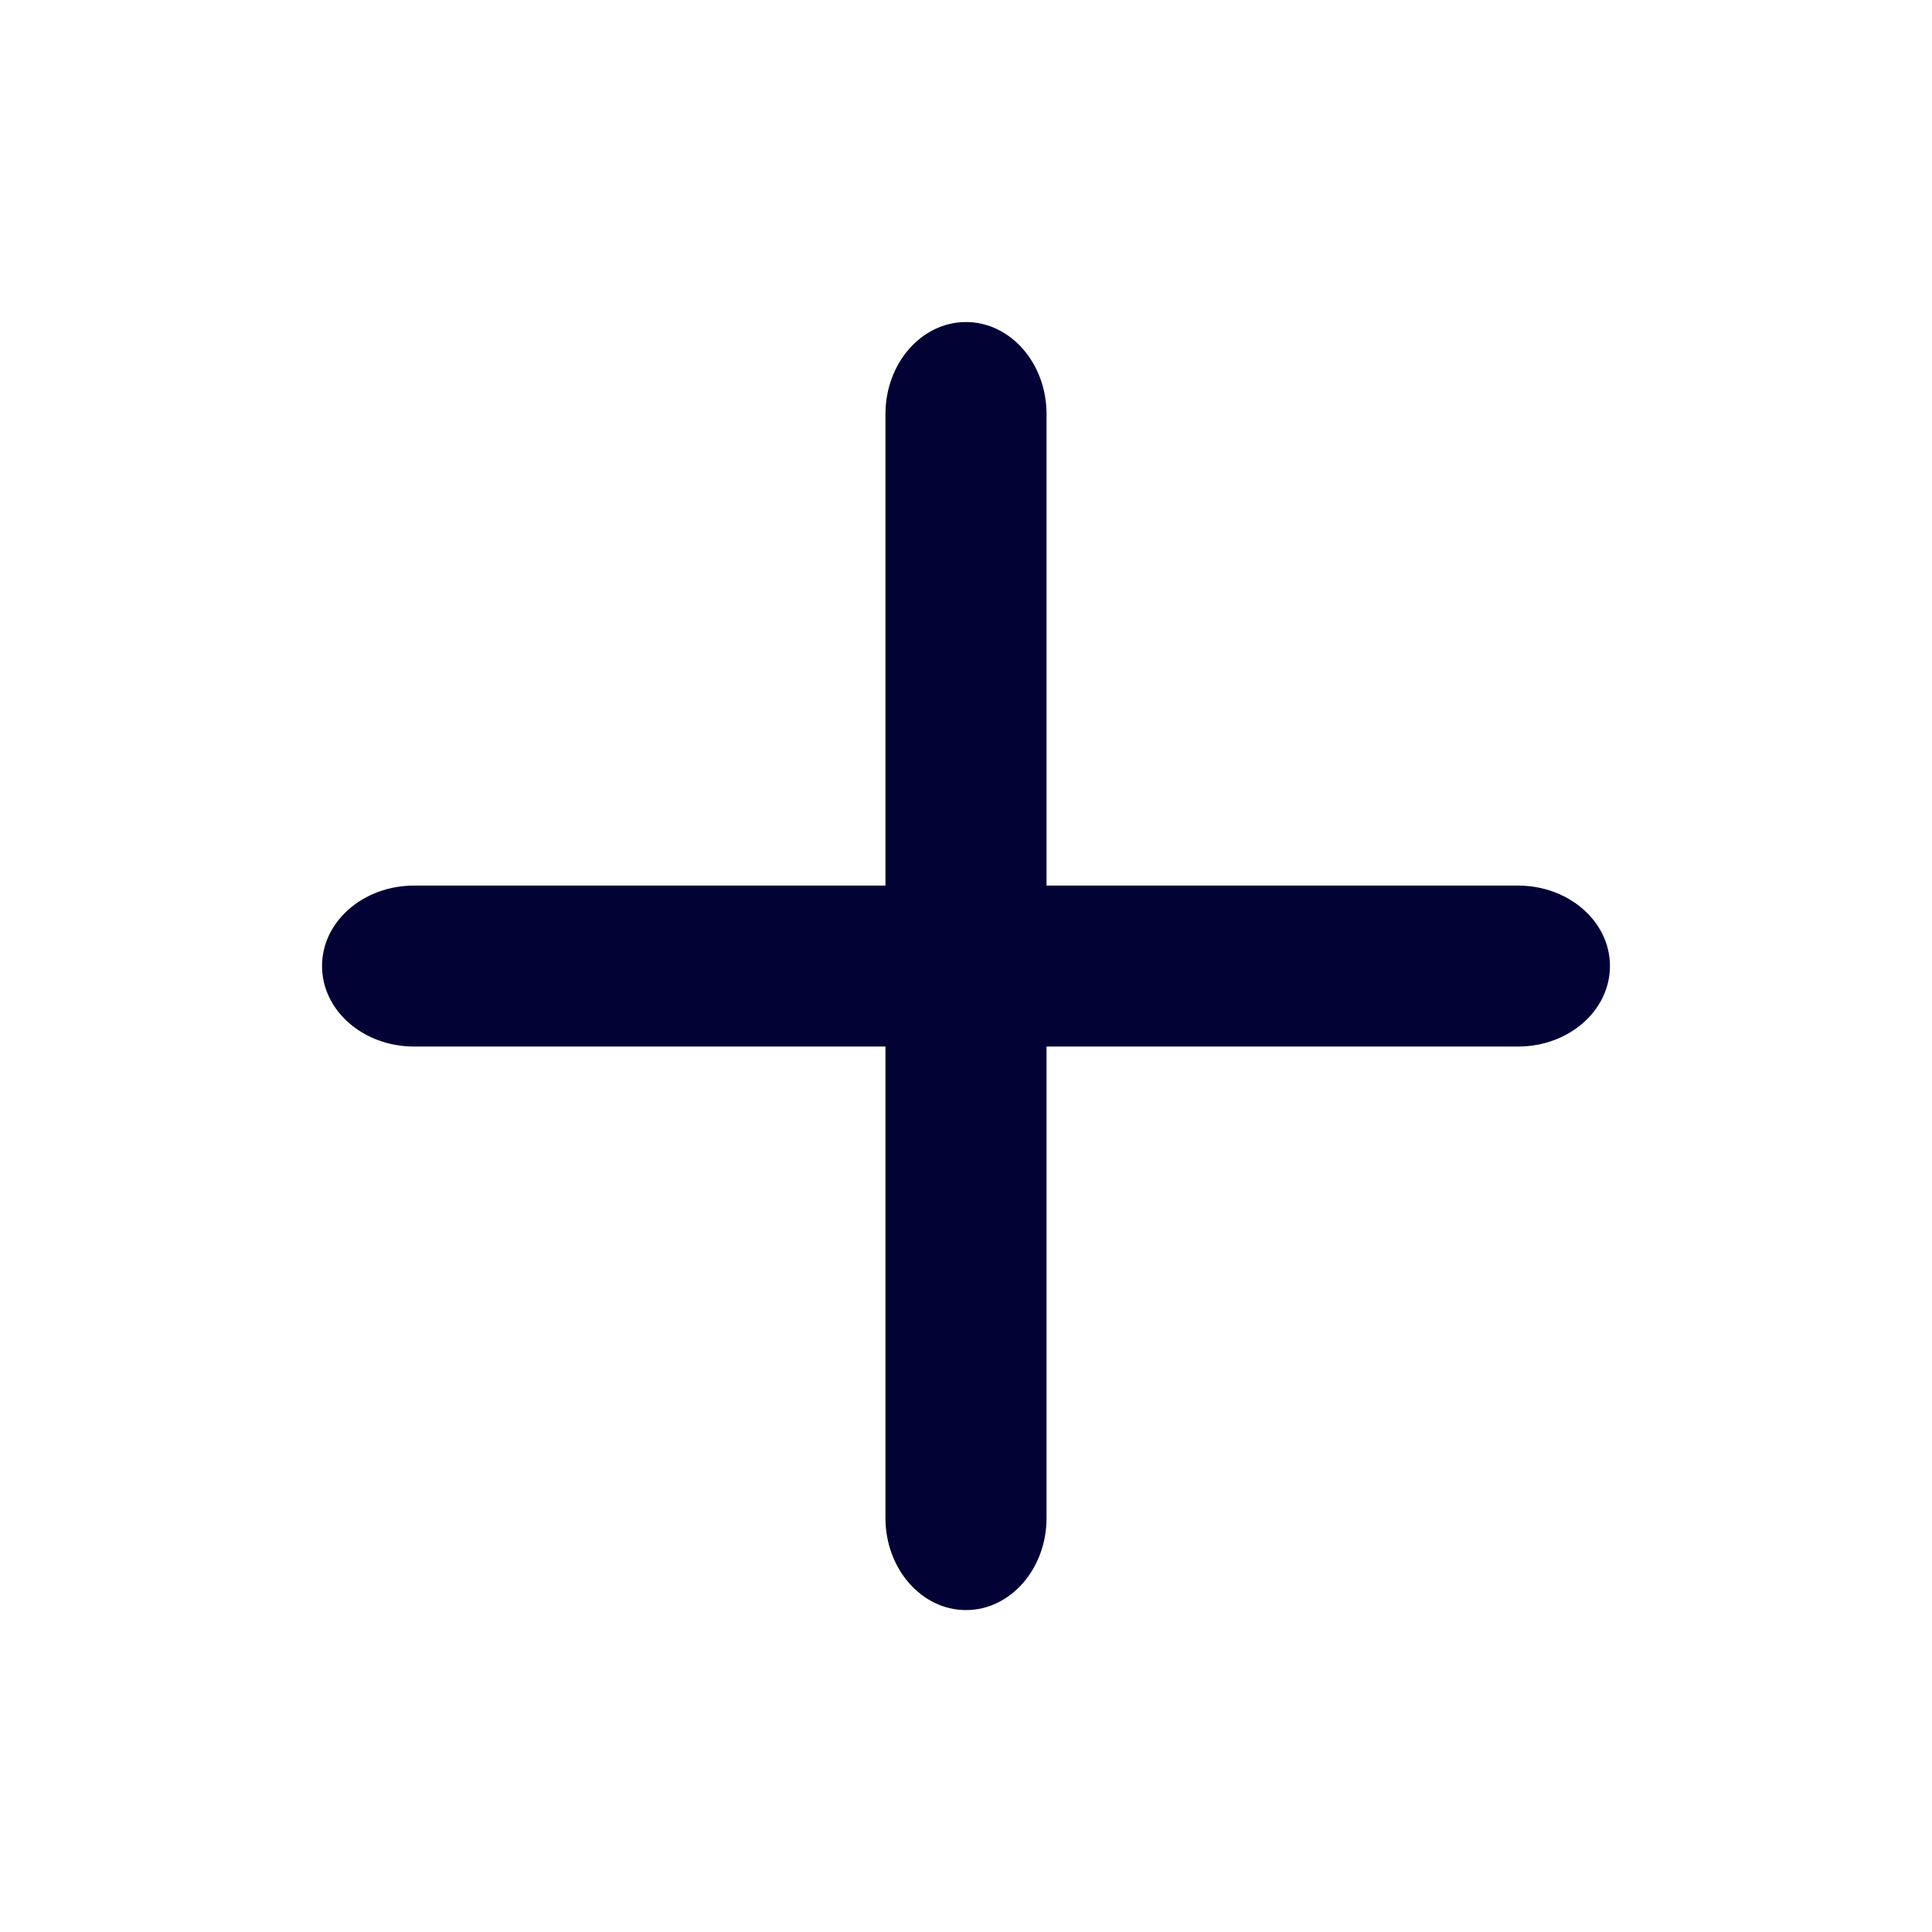 <svg width="16" height="16" viewBox="0 0 16 16" fill="none" xmlns="http://www.w3.org/2000/svg">
<path fill-rule="evenodd" clip-rule="evenodd" d="M8.667 3.429C8.667 3.008 8.368 2.667 8 2.667C7.632 2.667 7.333 3.008 7.333 3.429V7.334H3.429C3.008 7.334 2.667 7.632 2.667 8C2.667 8.369 3.008 8.667 3.429 8.667H7.333V12.572C7.333 12.992 7.632 13.334 8 13.334C8.368 13.334 8.667 12.992 8.667 12.572V8.667H12.572C12.992 8.667 13.333 8.369 13.333 8C13.333 7.632 12.992 7.334 12.572 7.334H8.667V3.429Z" fill="#030235"/>
</svg>
